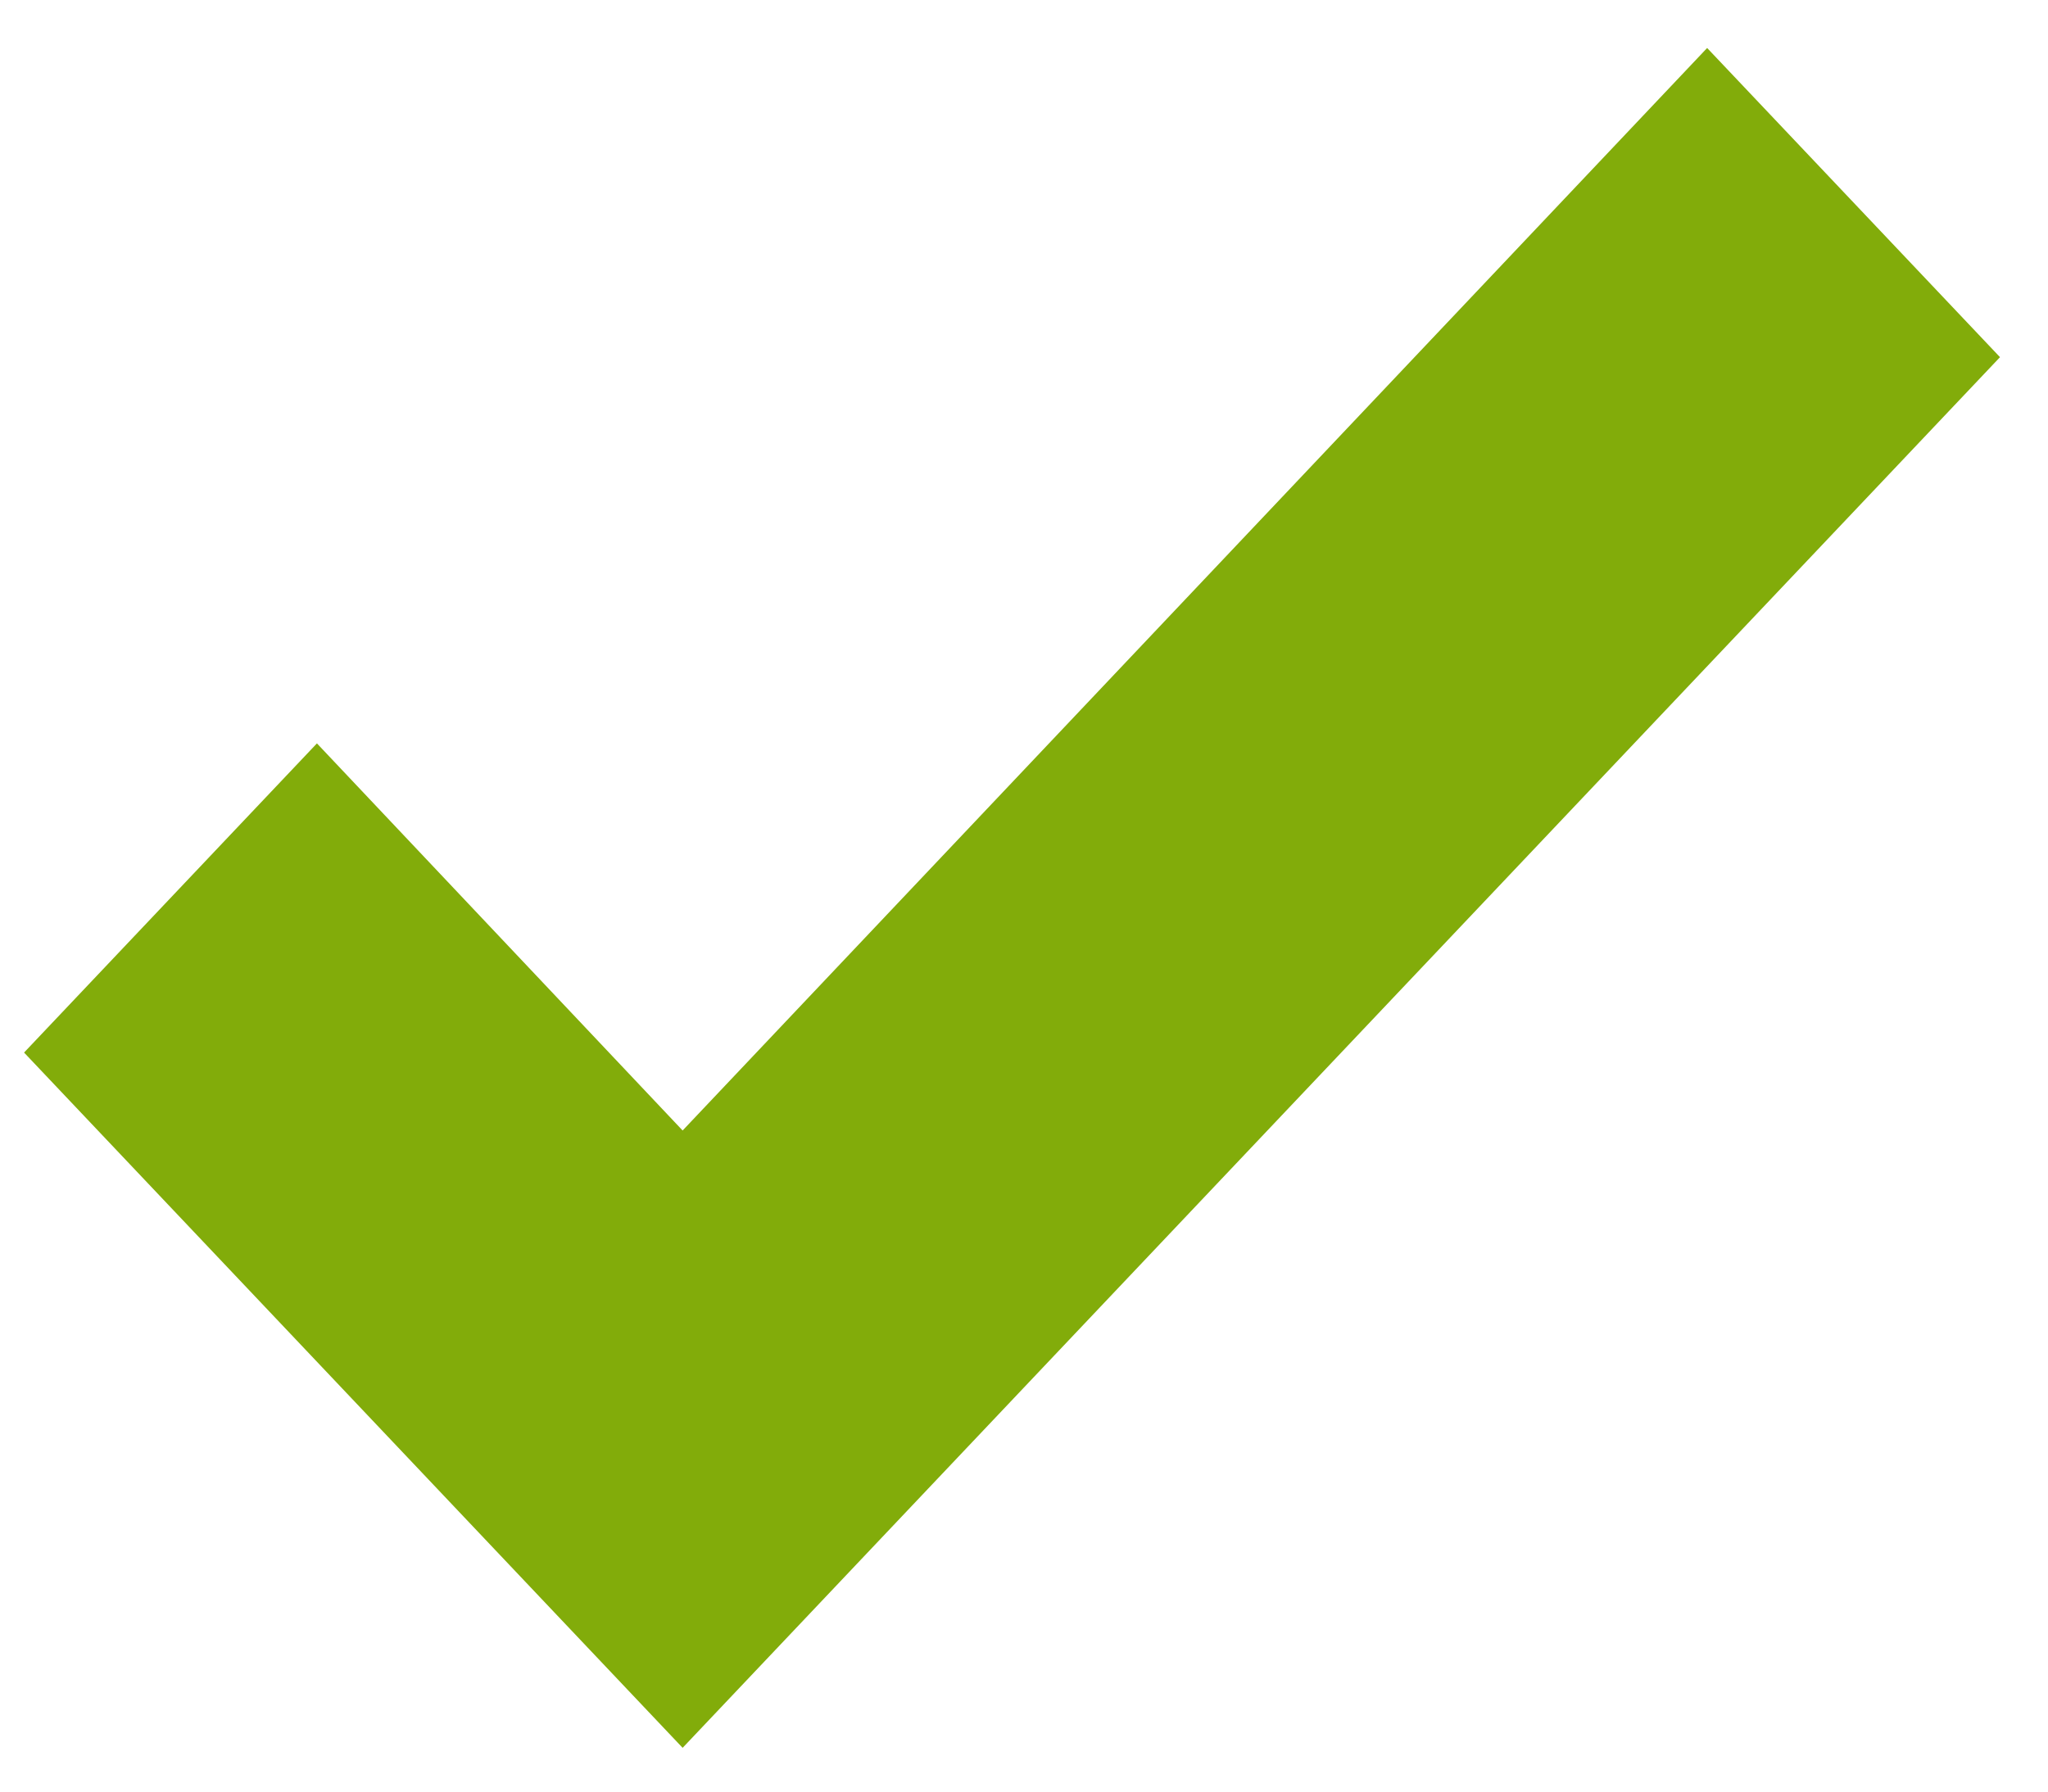 <svg width="16" height="14" viewBox="0 0 16 14" fill="none" xmlns="http://www.w3.org/2000/svg">
<path d="M5.333 13.658L0.188 8.225L2.476 5.809L5.333 8.834L13.337 0.375L15.625 2.791L5.333 13.658Z" fill="#82AC0A"/>
</svg>
